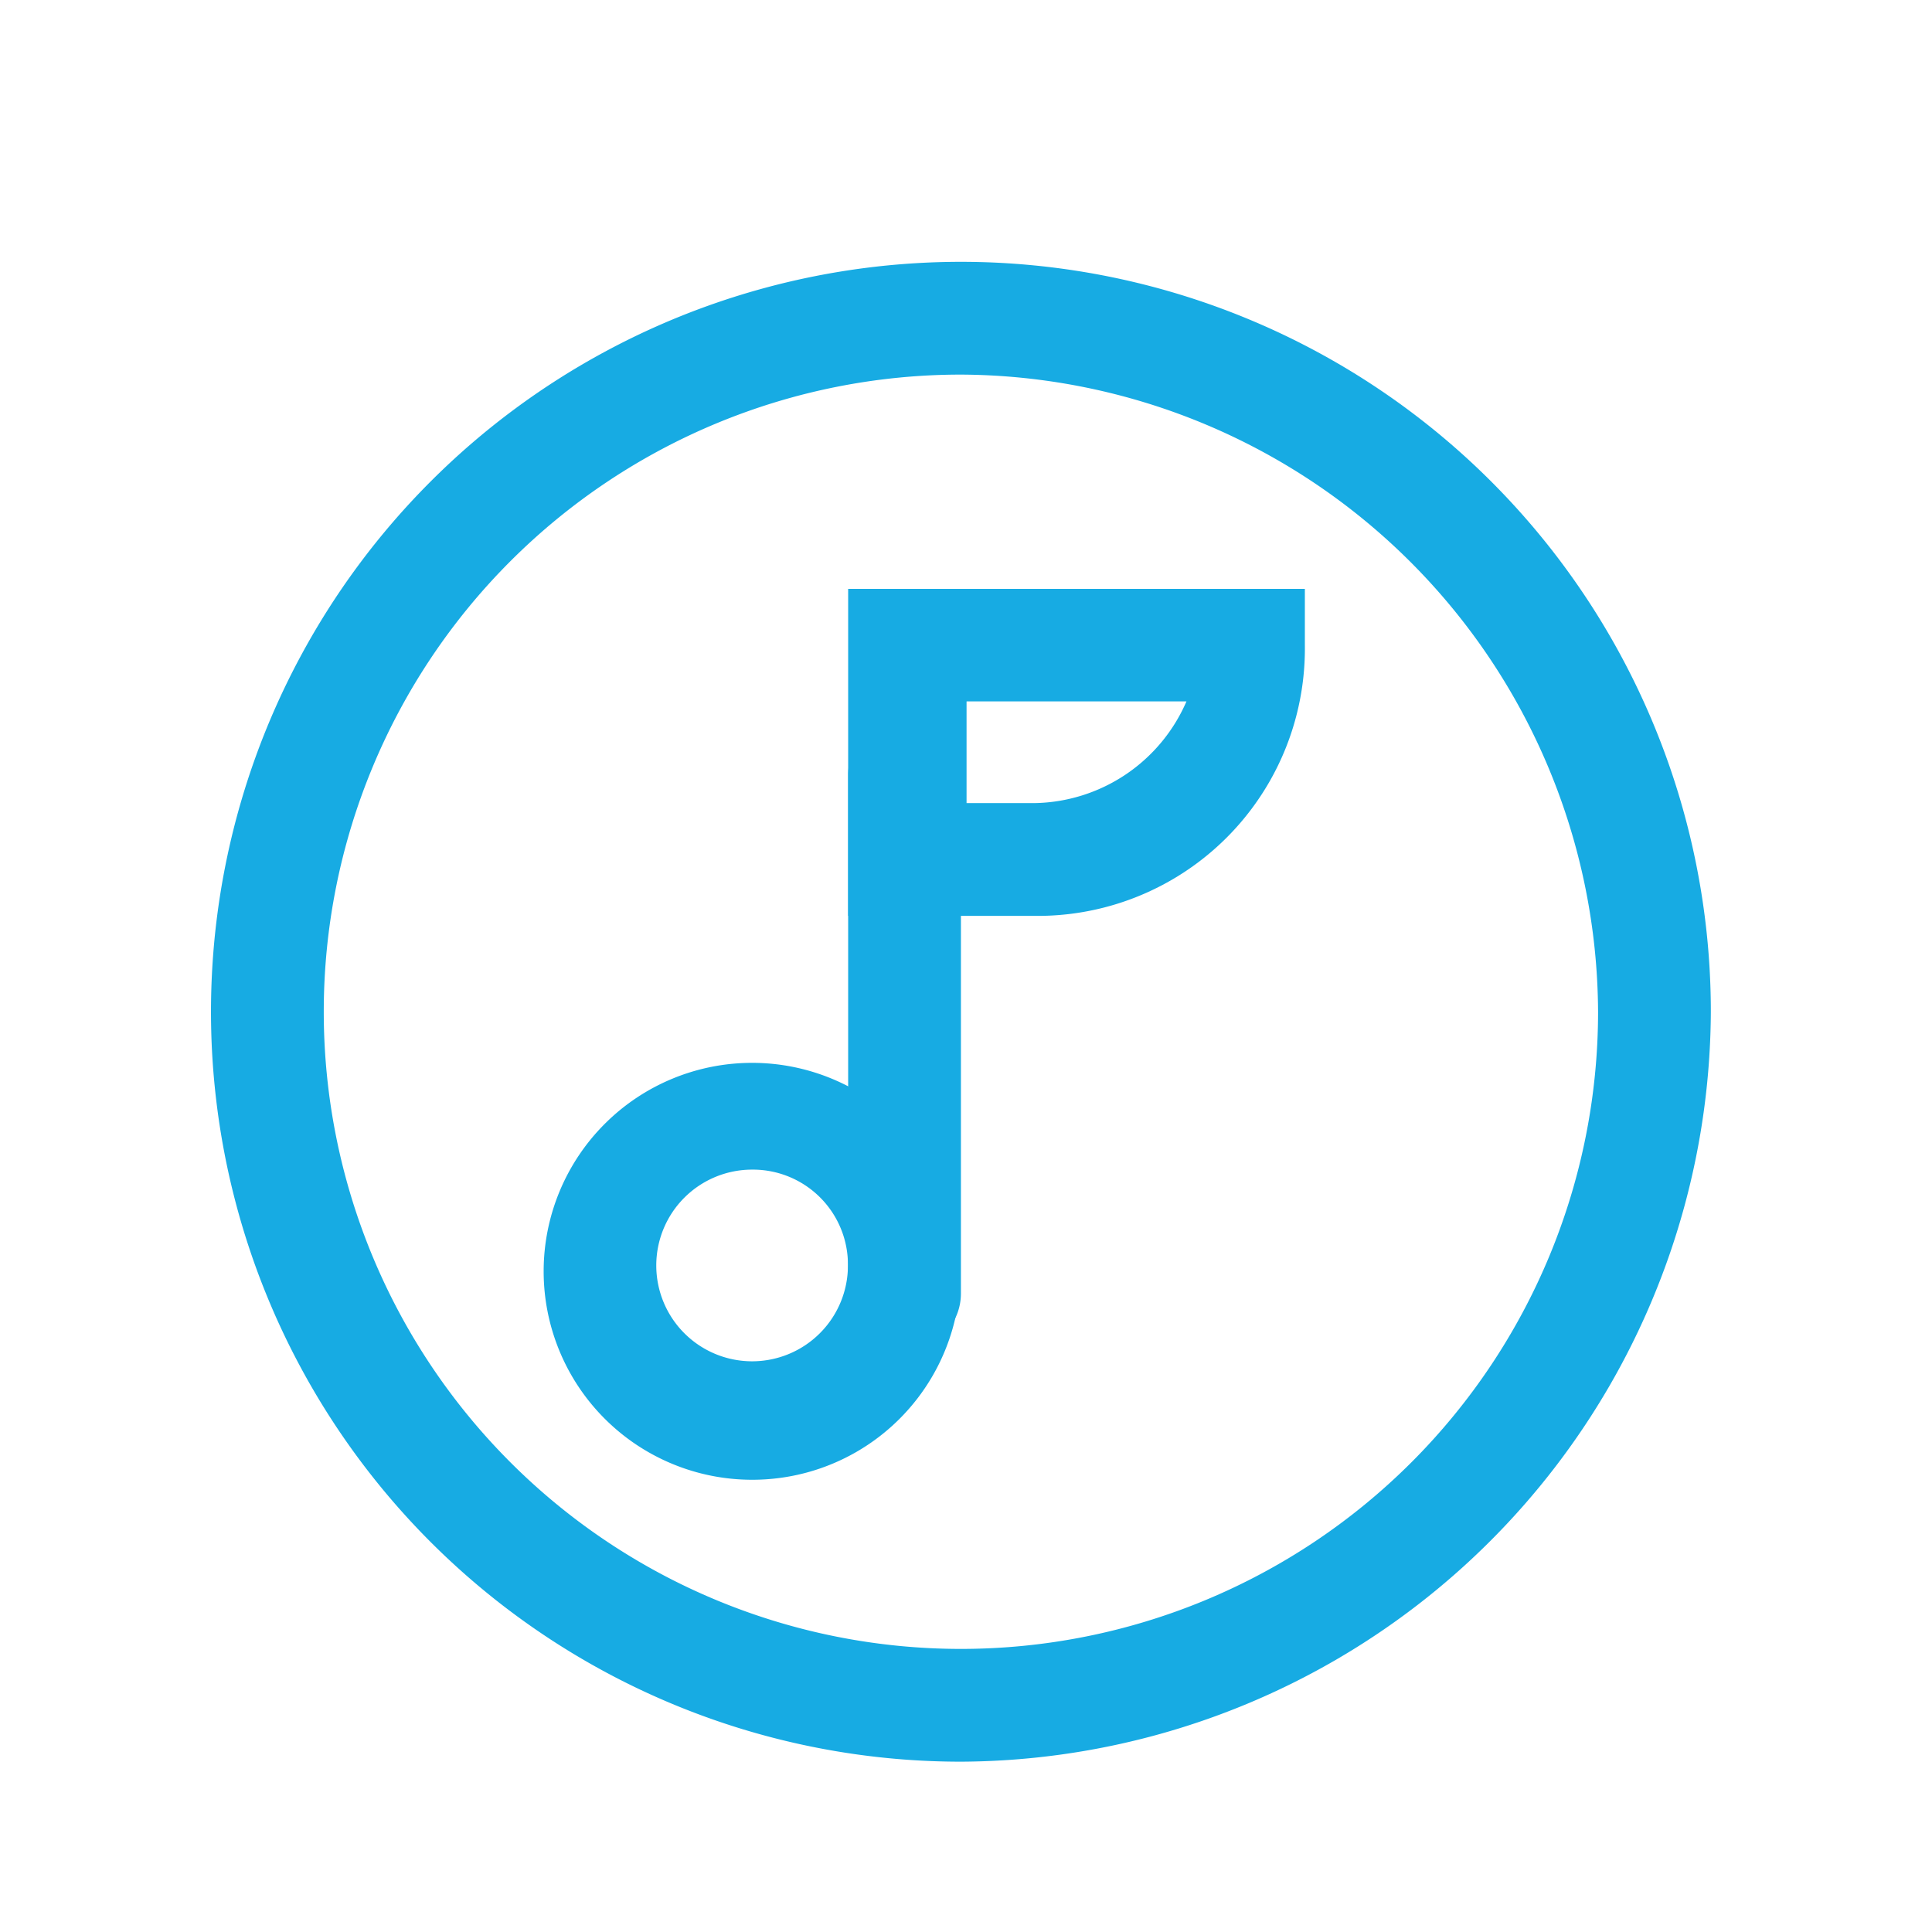 <?xml version="1.0" standalone="no"?><!DOCTYPE svg PUBLIC "-//W3C//DTD SVG 1.1//EN"
        "http://www.w3.org/Graphics/SVG/1.1/DTD/svg11.dtd">
<svg t="1633786393704" class="icon" viewBox="0 0 1024 1024" version="1.1" xmlns="http://www.w3.org/2000/svg"
     p-id="20210" width="300" height="300">
    <defs>
        <style type="text/css"></style>
    </defs>
    <path d="M509.305 933.726A397.474 397.474 0 1 1 906.779 536.253 399.225 399.225 0 0 1 509.305 933.726z m0-735.178A337.704 337.704 0 1 0 847.01 536.253 339.267 339.267 0 0 0 509.305 198.548z"
          fill="#17abe3" p-id="20211"></path>
    <path d="M398.632 784.303a110.484 110.484 0 1 1 110.484-110.484 110.323 110.323 0 0 1-110.484 110.484z m0-164.379a50.796 50.796 0 1 0 50.796 50.796 50.365 50.365 0 0 0-50.796-50.796z"
          fill="#17abe3" p-id="20212"></path>
    <path d="M479.421 715.56a28.241 28.241 0 0 1-29.885-29.885v-274.863a29.885 29.885 0 1 1 59.769 0v274.863a29.939 29.939 0 0 1-29.885 29.885z"
          fill="#17abe3" p-id="20213"></path>
    <path d="M548.163 485.43h-98.627v-173.325h242.068v29.885a141.608 141.608 0 0 1-143.441 143.441zM509.305 425.661h38.858a89.331 89.331 0 0 0 80.68-53.895h-116.547v53.895z"
          fill="#17abe3" p-id="20214"></path>
</svg>